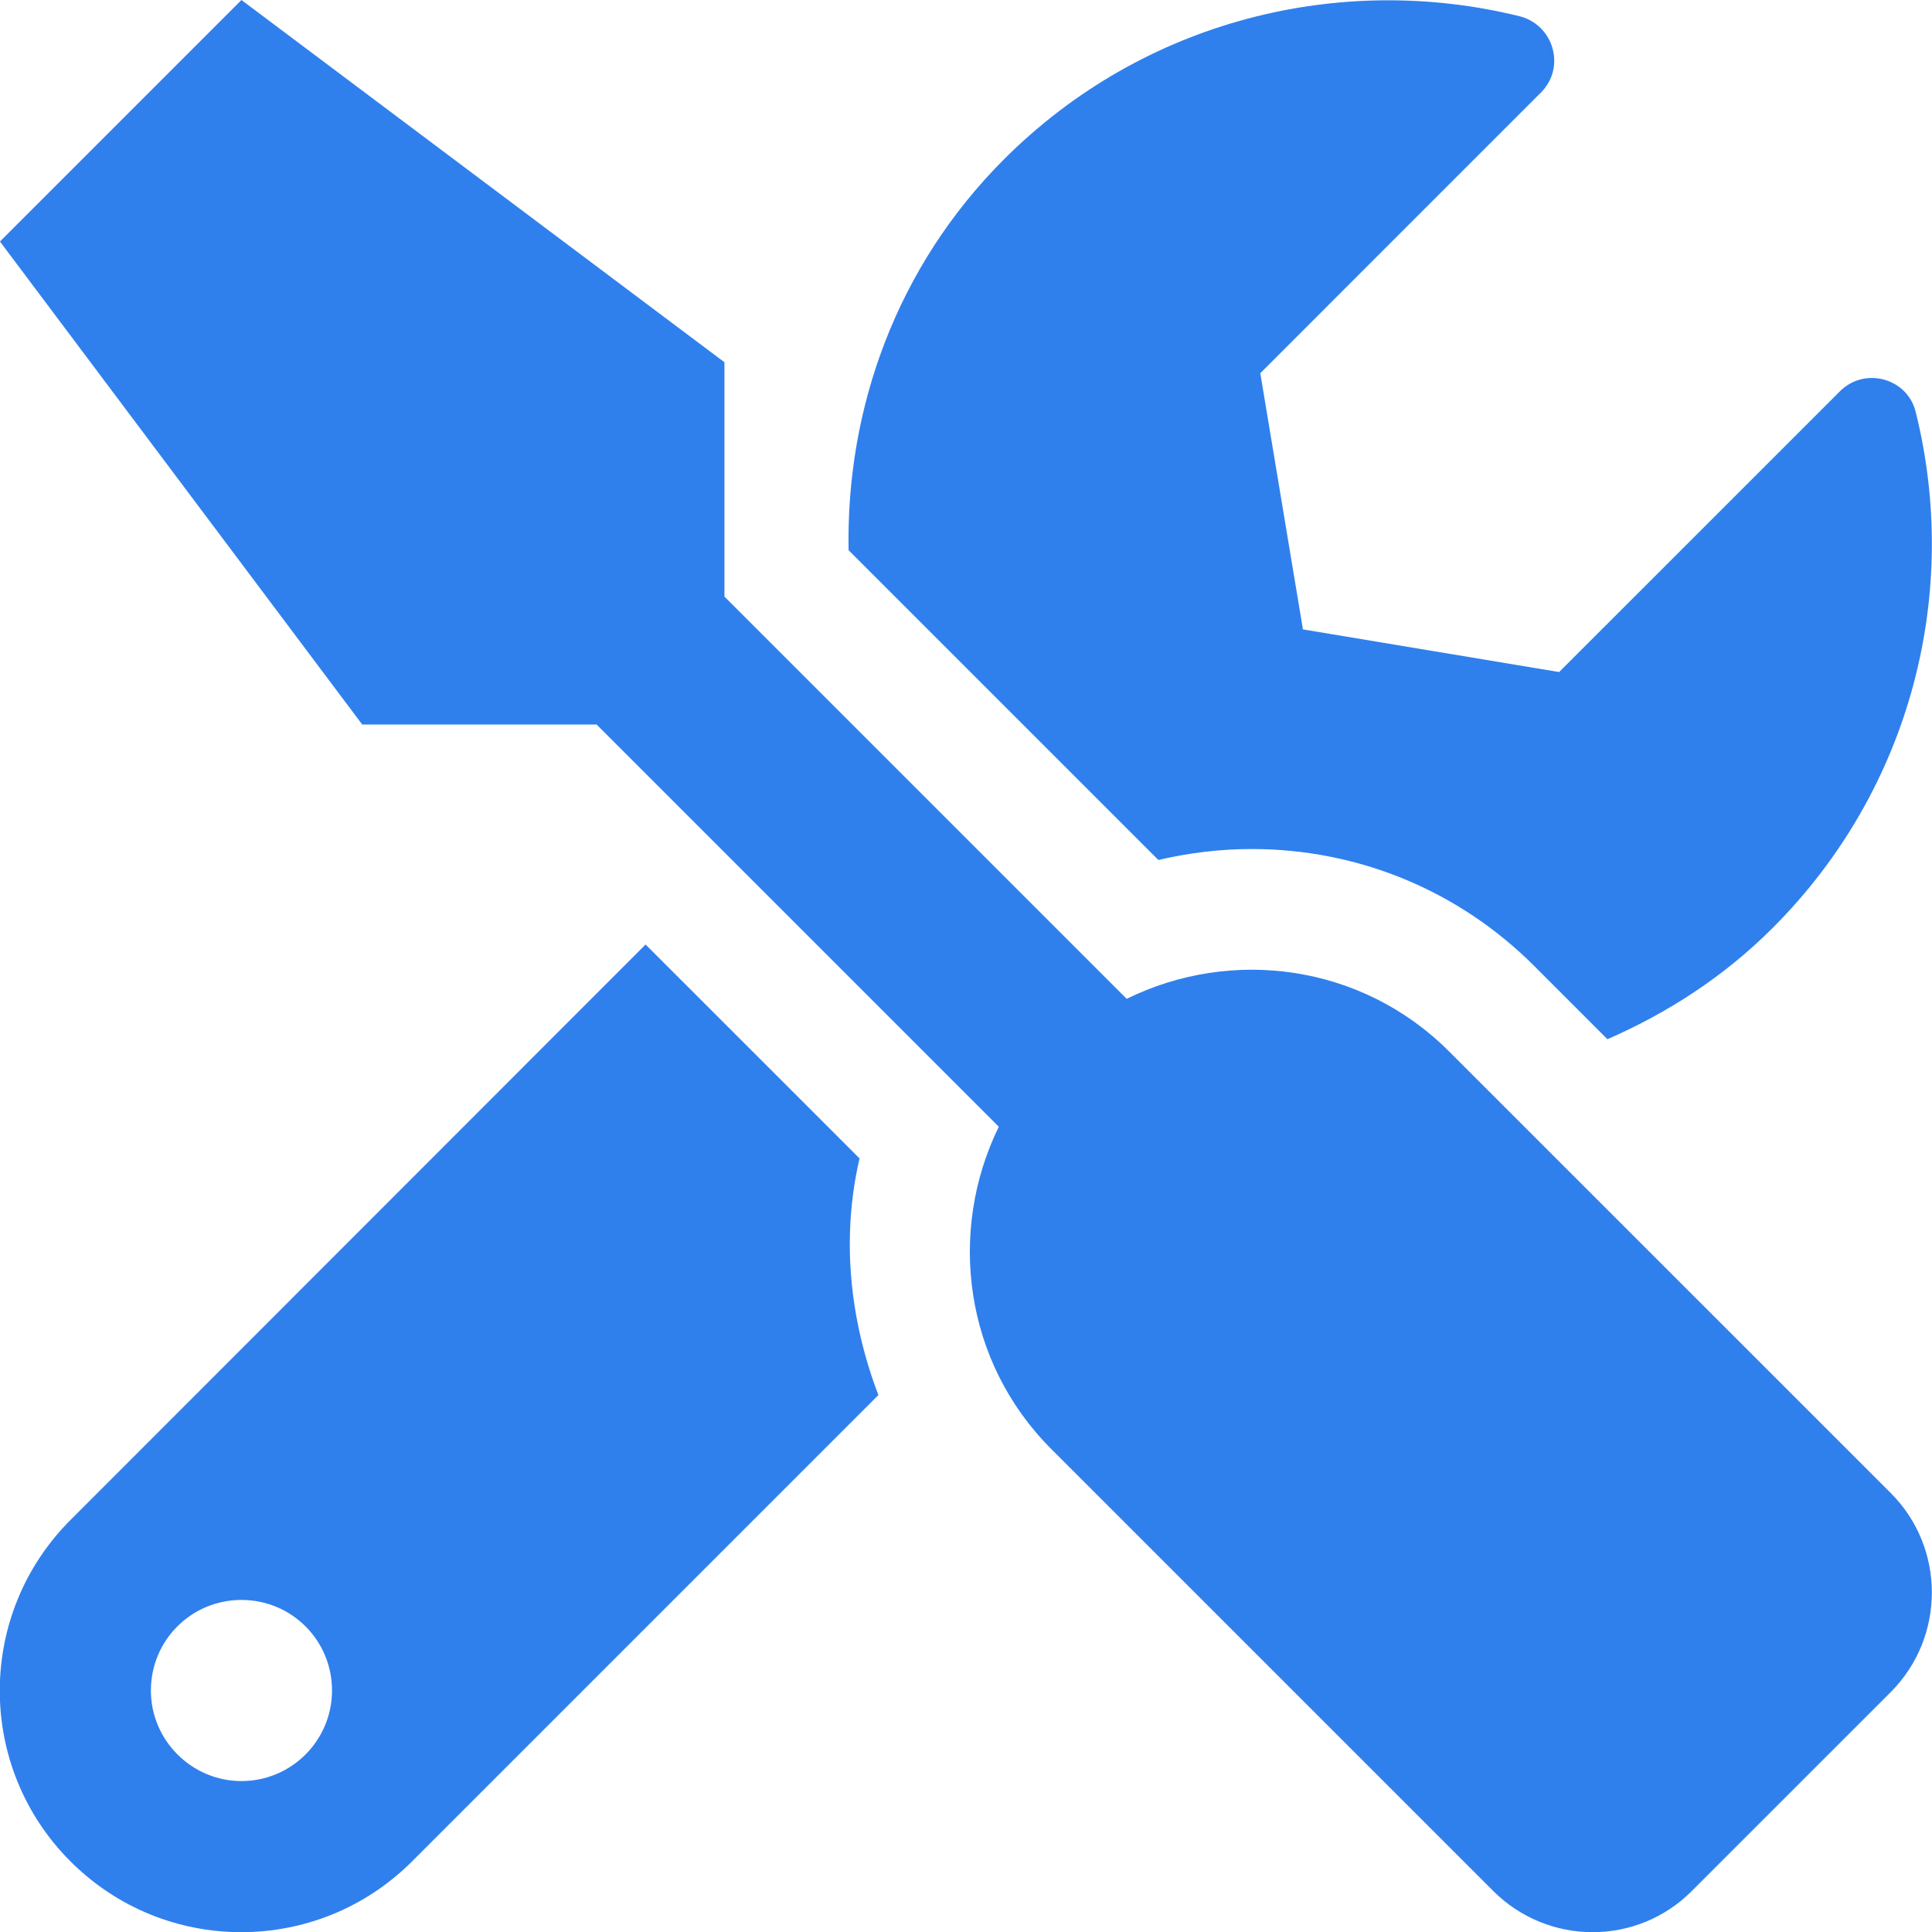 <svg width="40" height="40" viewBox="0 0 40 40" fill="none" xmlns="http://www.w3.org/2000/svg">
<g clip-path="url(#clip0_1_374)">
<path d="M39.148 30.914L29.999 21.766C28.194 19.961 25.499 19.609 23.327 20.68L14.999 12.352V7.5L4.999 0L-0.001 5L7.499 15H12.351L20.679 23.328C19.616 25.5 19.96 28.195 21.765 30L30.913 39.148C32.054 40.289 33.898 40.289 35.03 39.148L39.148 35.031C40.28 33.891 40.28 32.047 39.148 30.914ZM25.913 17.578C28.124 17.578 30.202 18.438 31.765 20L33.28 21.516C34.515 20.977 35.687 20.227 36.702 19.211C39.601 16.312 40.585 12.234 39.663 8.531C39.491 7.828 38.608 7.586 38.093 8.102L32.28 13.914L26.976 13.031L26.093 7.727L31.905 1.914C32.421 1.398 32.171 0.516 31.46 0.336C27.757 -0.578 23.679 0.406 20.788 3.297C18.561 5.523 17.515 8.461 17.569 11.391L23.983 17.805C24.616 17.656 25.273 17.578 25.913 17.578ZM17.796 23.984L13.366 19.555L1.46 31.469C-0.493 33.422 -0.493 36.586 1.46 38.539C3.413 40.492 6.577 40.492 8.53 38.539L18.186 28.883C17.593 27.328 17.413 25.633 17.796 23.984ZM4.999 36.875C3.968 36.875 3.124 36.031 3.124 35C3.124 33.961 3.96 33.125 4.999 33.125C6.038 33.125 6.874 33.961 6.874 35C6.874 36.031 6.038 36.875 4.999 36.875Z" fill="#2F80ED"/>
</g>
<defs>
<clipPath id="clip0_1_374">
<rect width="40" height="40" fill="white"/>
</clipPath>
</defs>
</svg>

